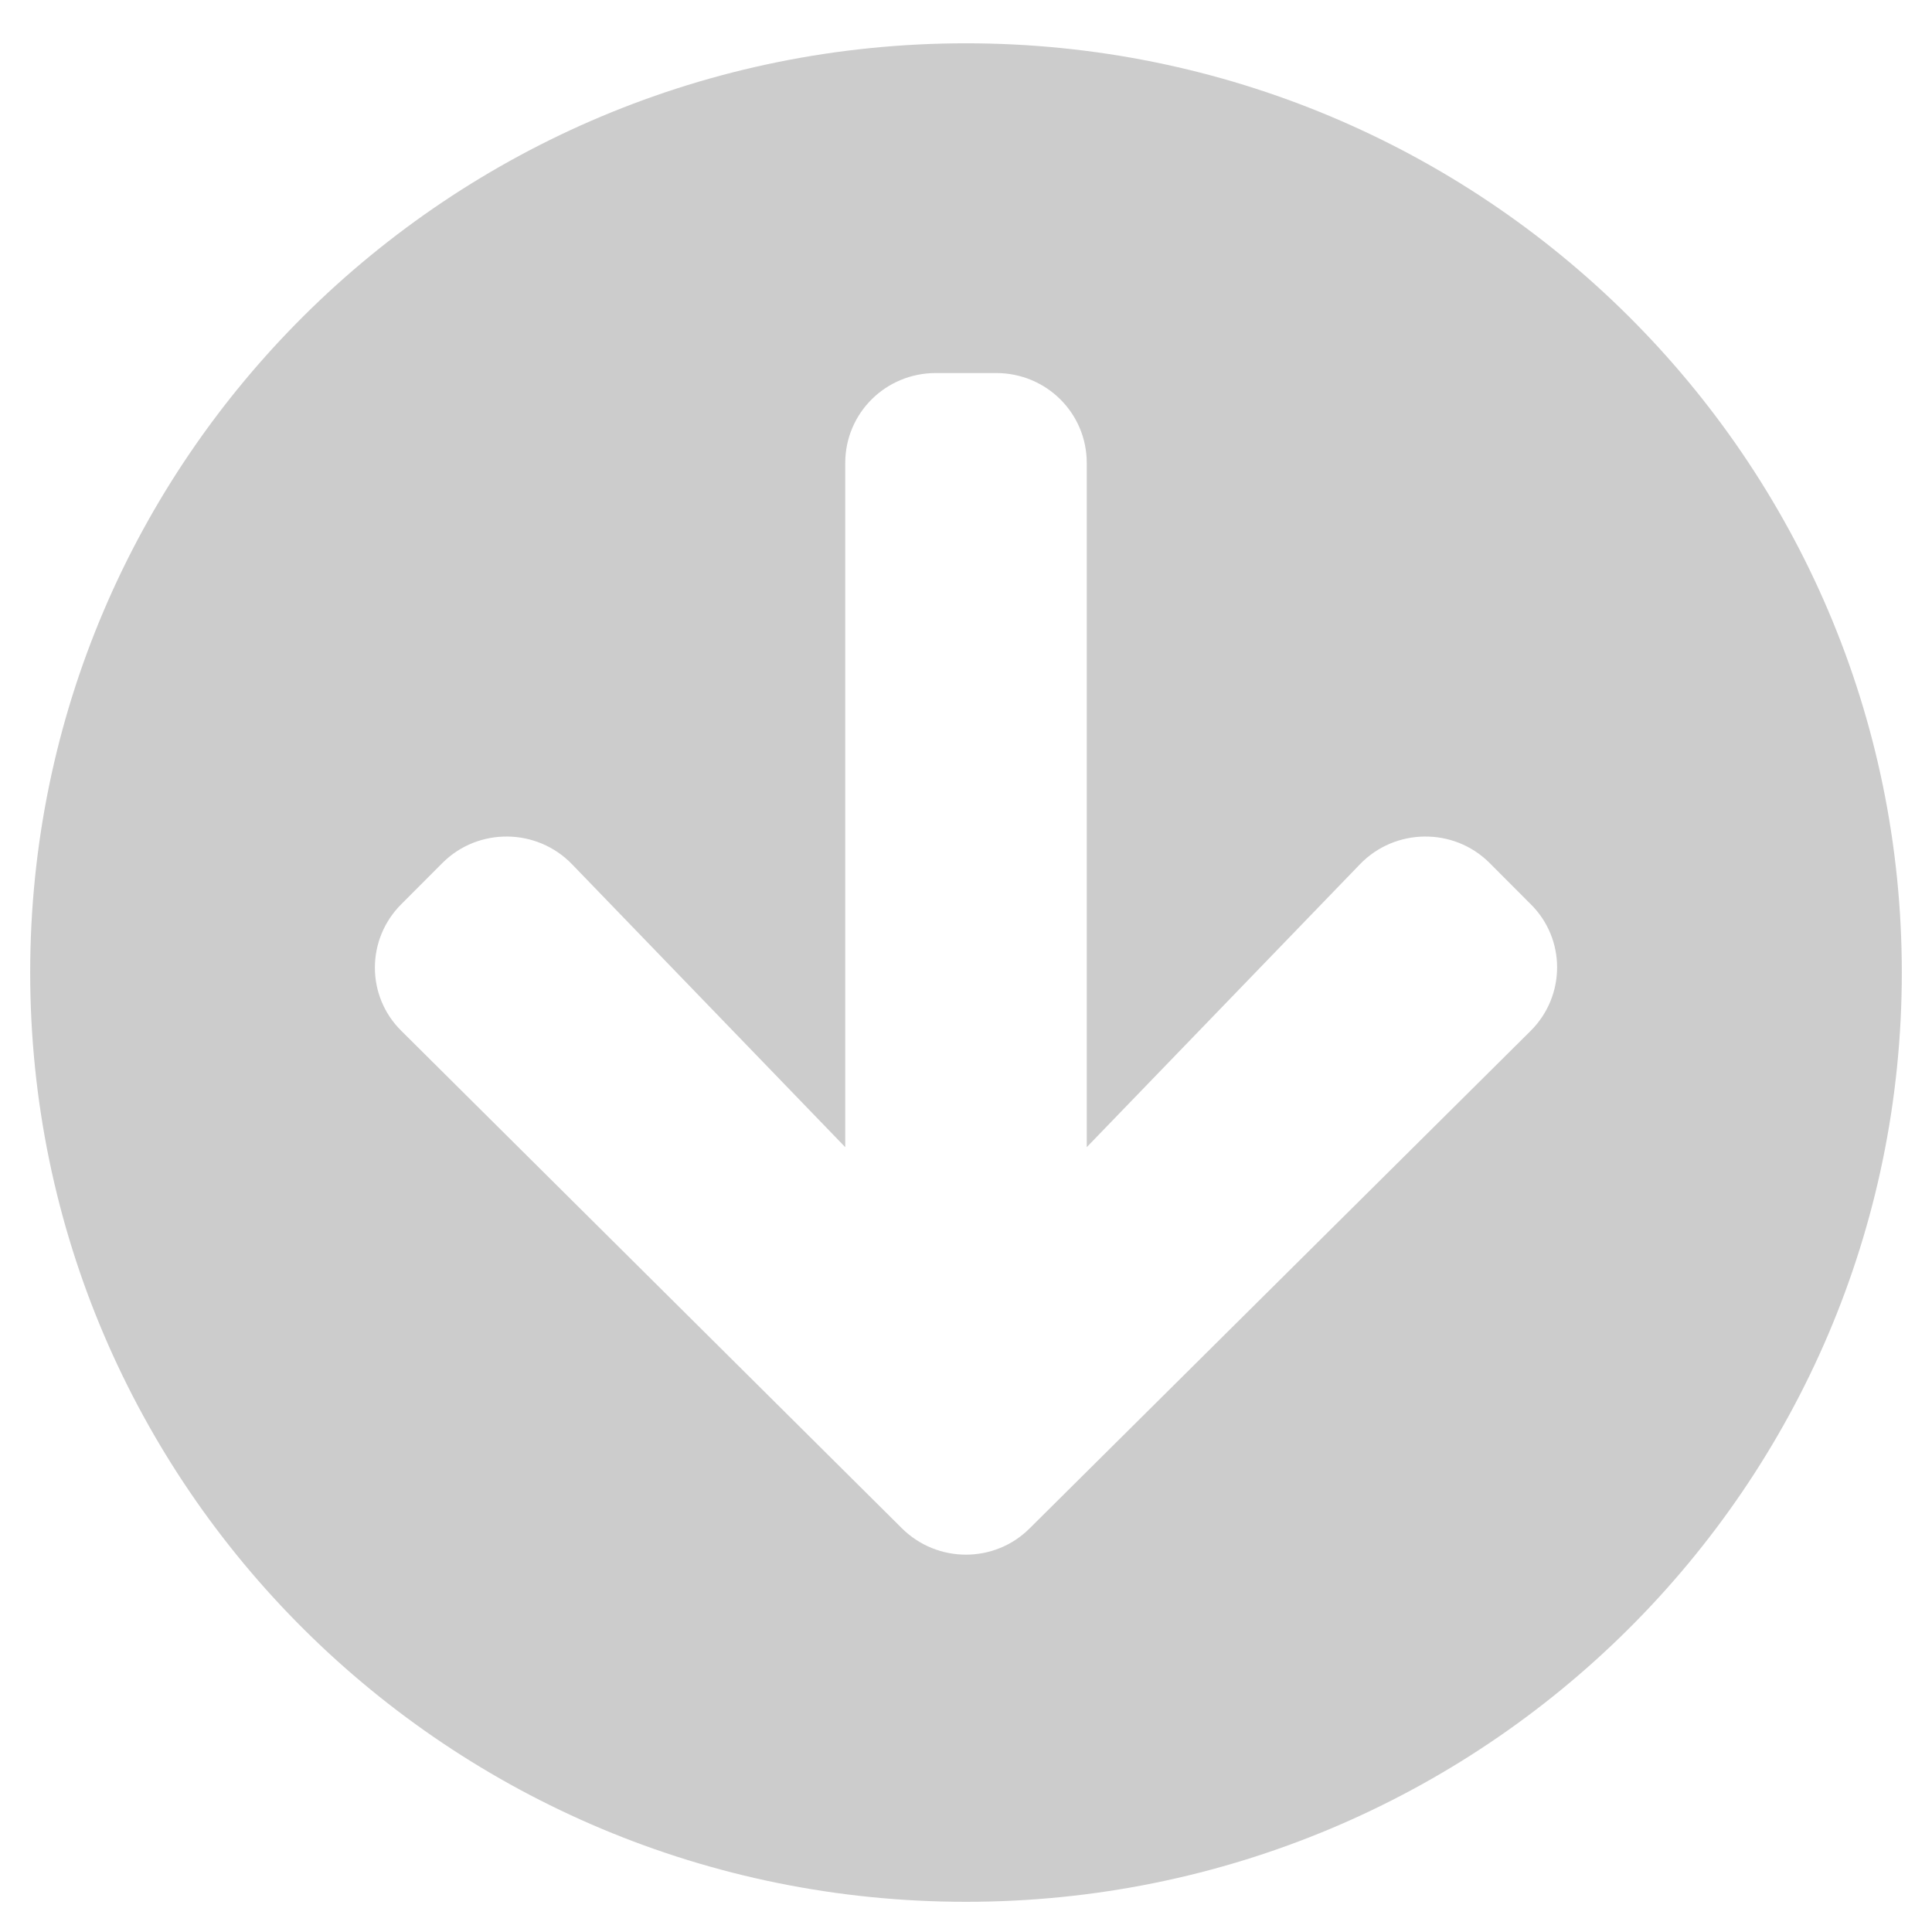 <?xml version="1.0" encoding="UTF-8" standalone="no"?>
<svg
   viewBox="0 0 512 512"
   version="1.1"
   id="svg1107"
   sodipodi:docname="down.svg"
   inkscape:version="1.2.2 (b0a8486541, 2022-12-01)"
   xmlns:inkscape="http://www.inkscape.org/namespaces/inkscape"
   xmlns:sodipodi="http://sodipodi.sourceforge.net/DTD/sodipodi-0.dtd"
   xmlns="http://www.w3.org/2000/svg"
   xmlns:svg="http://www.w3.org/2000/svg">
  <defs
     id="defs1111" />
  <sodipodi:namedview
     id="namedview1109"
     pagecolor="#ffffff"
     bordercolor="#000000"
     borderopacity="0.25"
     inkscape:showpageshadow="2"
     inkscape:pageopacity="0.0"
     inkscape:pagecheckerboard="0"
     inkscape:deskcolor="#d1d1d1"
     showgrid="false"
     inkscape:zoom="1.5800781"
     inkscape:cx="256.63288"
     inkscape:cy="255.05068"
     inkscape:window-width="1423"
     inkscape:window-height="1026"
     inkscape:window-x="0"
     inkscape:window-y="0"
     inkscape:window-maximized="0"
     inkscape:current-layer="svg1107" />
  <!--!Font Awesome Free 6.5.1 by @fontawesome - https://fontawesome.com License - https://fontawesome.com/license/free Copyright 2024 Fonticons, Inc.-->
  <path
     d="M 504,257.738 C 504,393.778 393,504 256,504 119,504 8,393.778 8,257.738 8,121.698 119,11.476 256,11.476 c 137,0 248,110.222 248,246.262 z M 360.4,229.041 288,304.011 V 122.691 C 288,109.484 277.3,98.859 264,98.859 h -16 c -13.3,0 -24,10.625 -24,23.832 V 304.011 L 151.6,229.041 c -9.3,-9.632 -24.8,-9.831 -34.3,-0.397 l -10.9,10.923 c -9.4,9.334 -9.4,24.428 0,33.662 l 132.6,131.77 c 9.4,9.334 24.6,9.334 33.9,0 l 132.7,-131.77 c 9.4,-9.334 9.4,-24.428 0,-33.662 L 394.7,228.643 c -9.5,-9.433 -25,-9.235 -34.3,0.397 z"
     id="path1105"
     style="stroke-width:0.996;fill:#cccccc" />
</svg>
